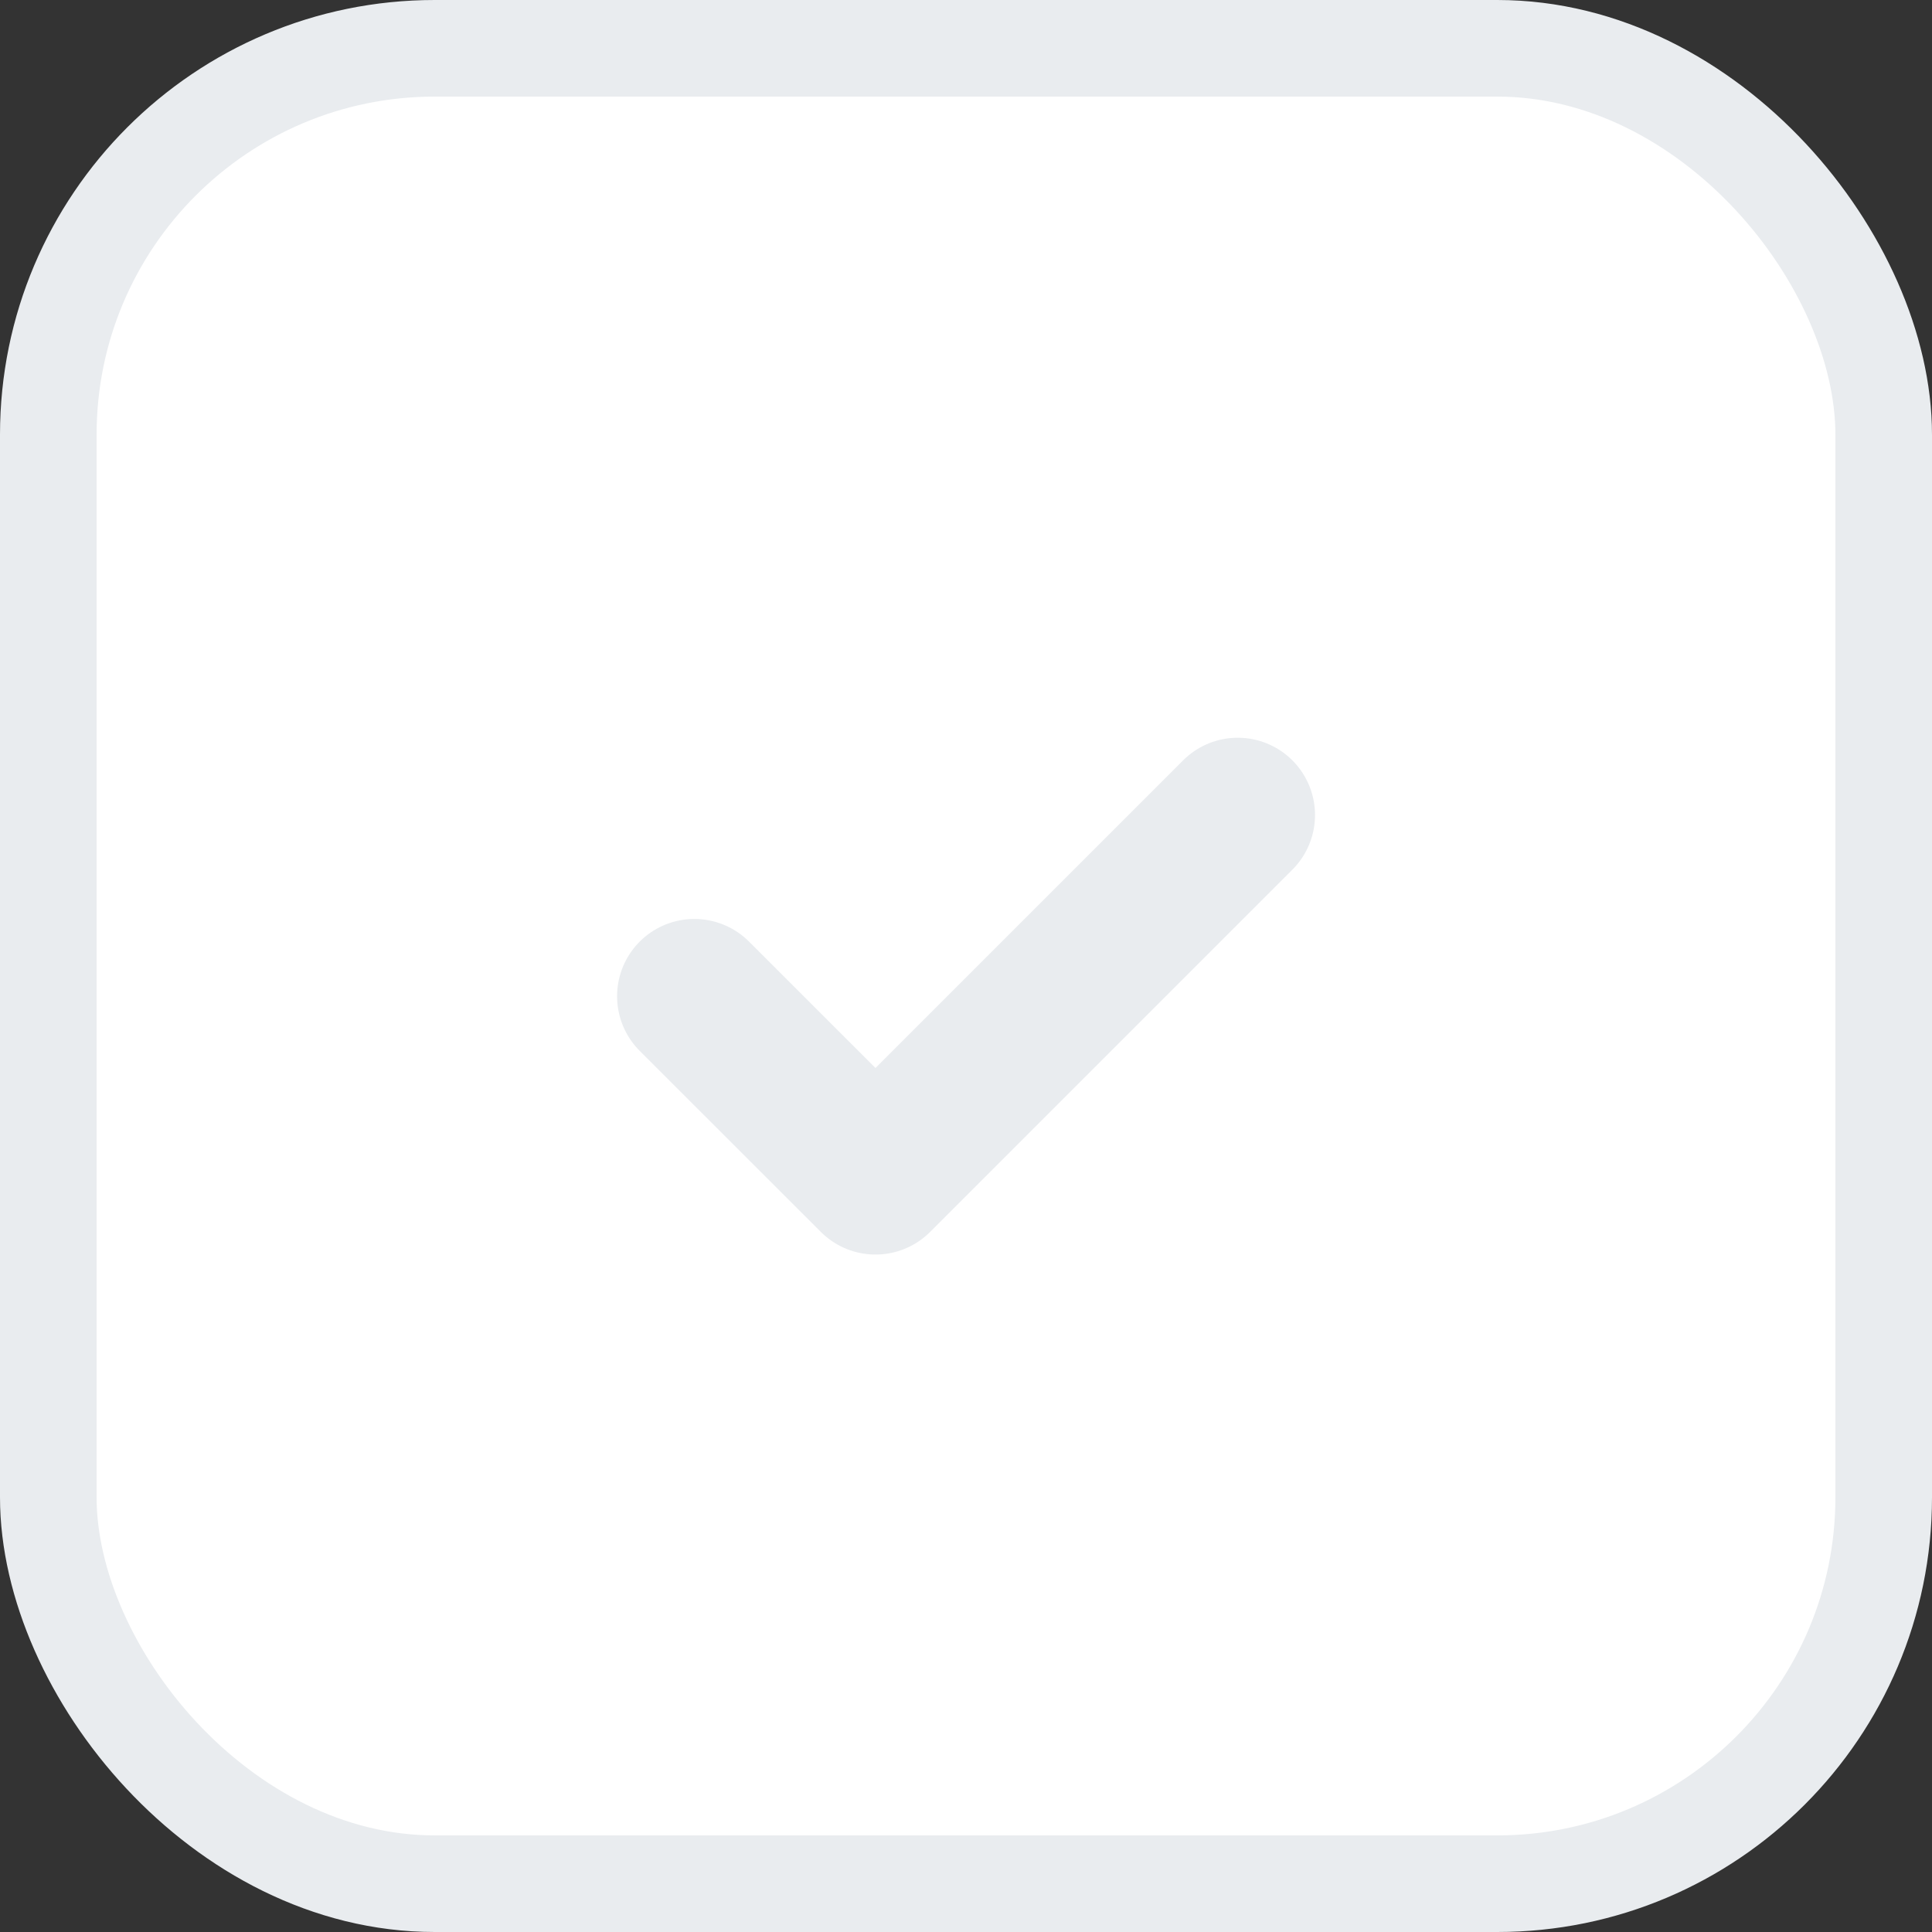 <svg width="20" height="20" viewBox="0 0 20 20" xmlns="http://www.w3.org/2000/svg">
    <rect x="0" y="0" width="20" height="20" fill="#333333" stroke="none"/>
    <g stroke="#e9ecef" fill="none" fill-rule="evenodd">
        <rect fill="#FFF" x=".5" y=".5" width="19" height="19" rx="4"/>
        <path d="m7.188 10.313 1.875 1.874 3.75-3.75" stroke-linecap="round" stroke-linejoin="round" stroke-width="1.6"/>
    </g>
</svg>
